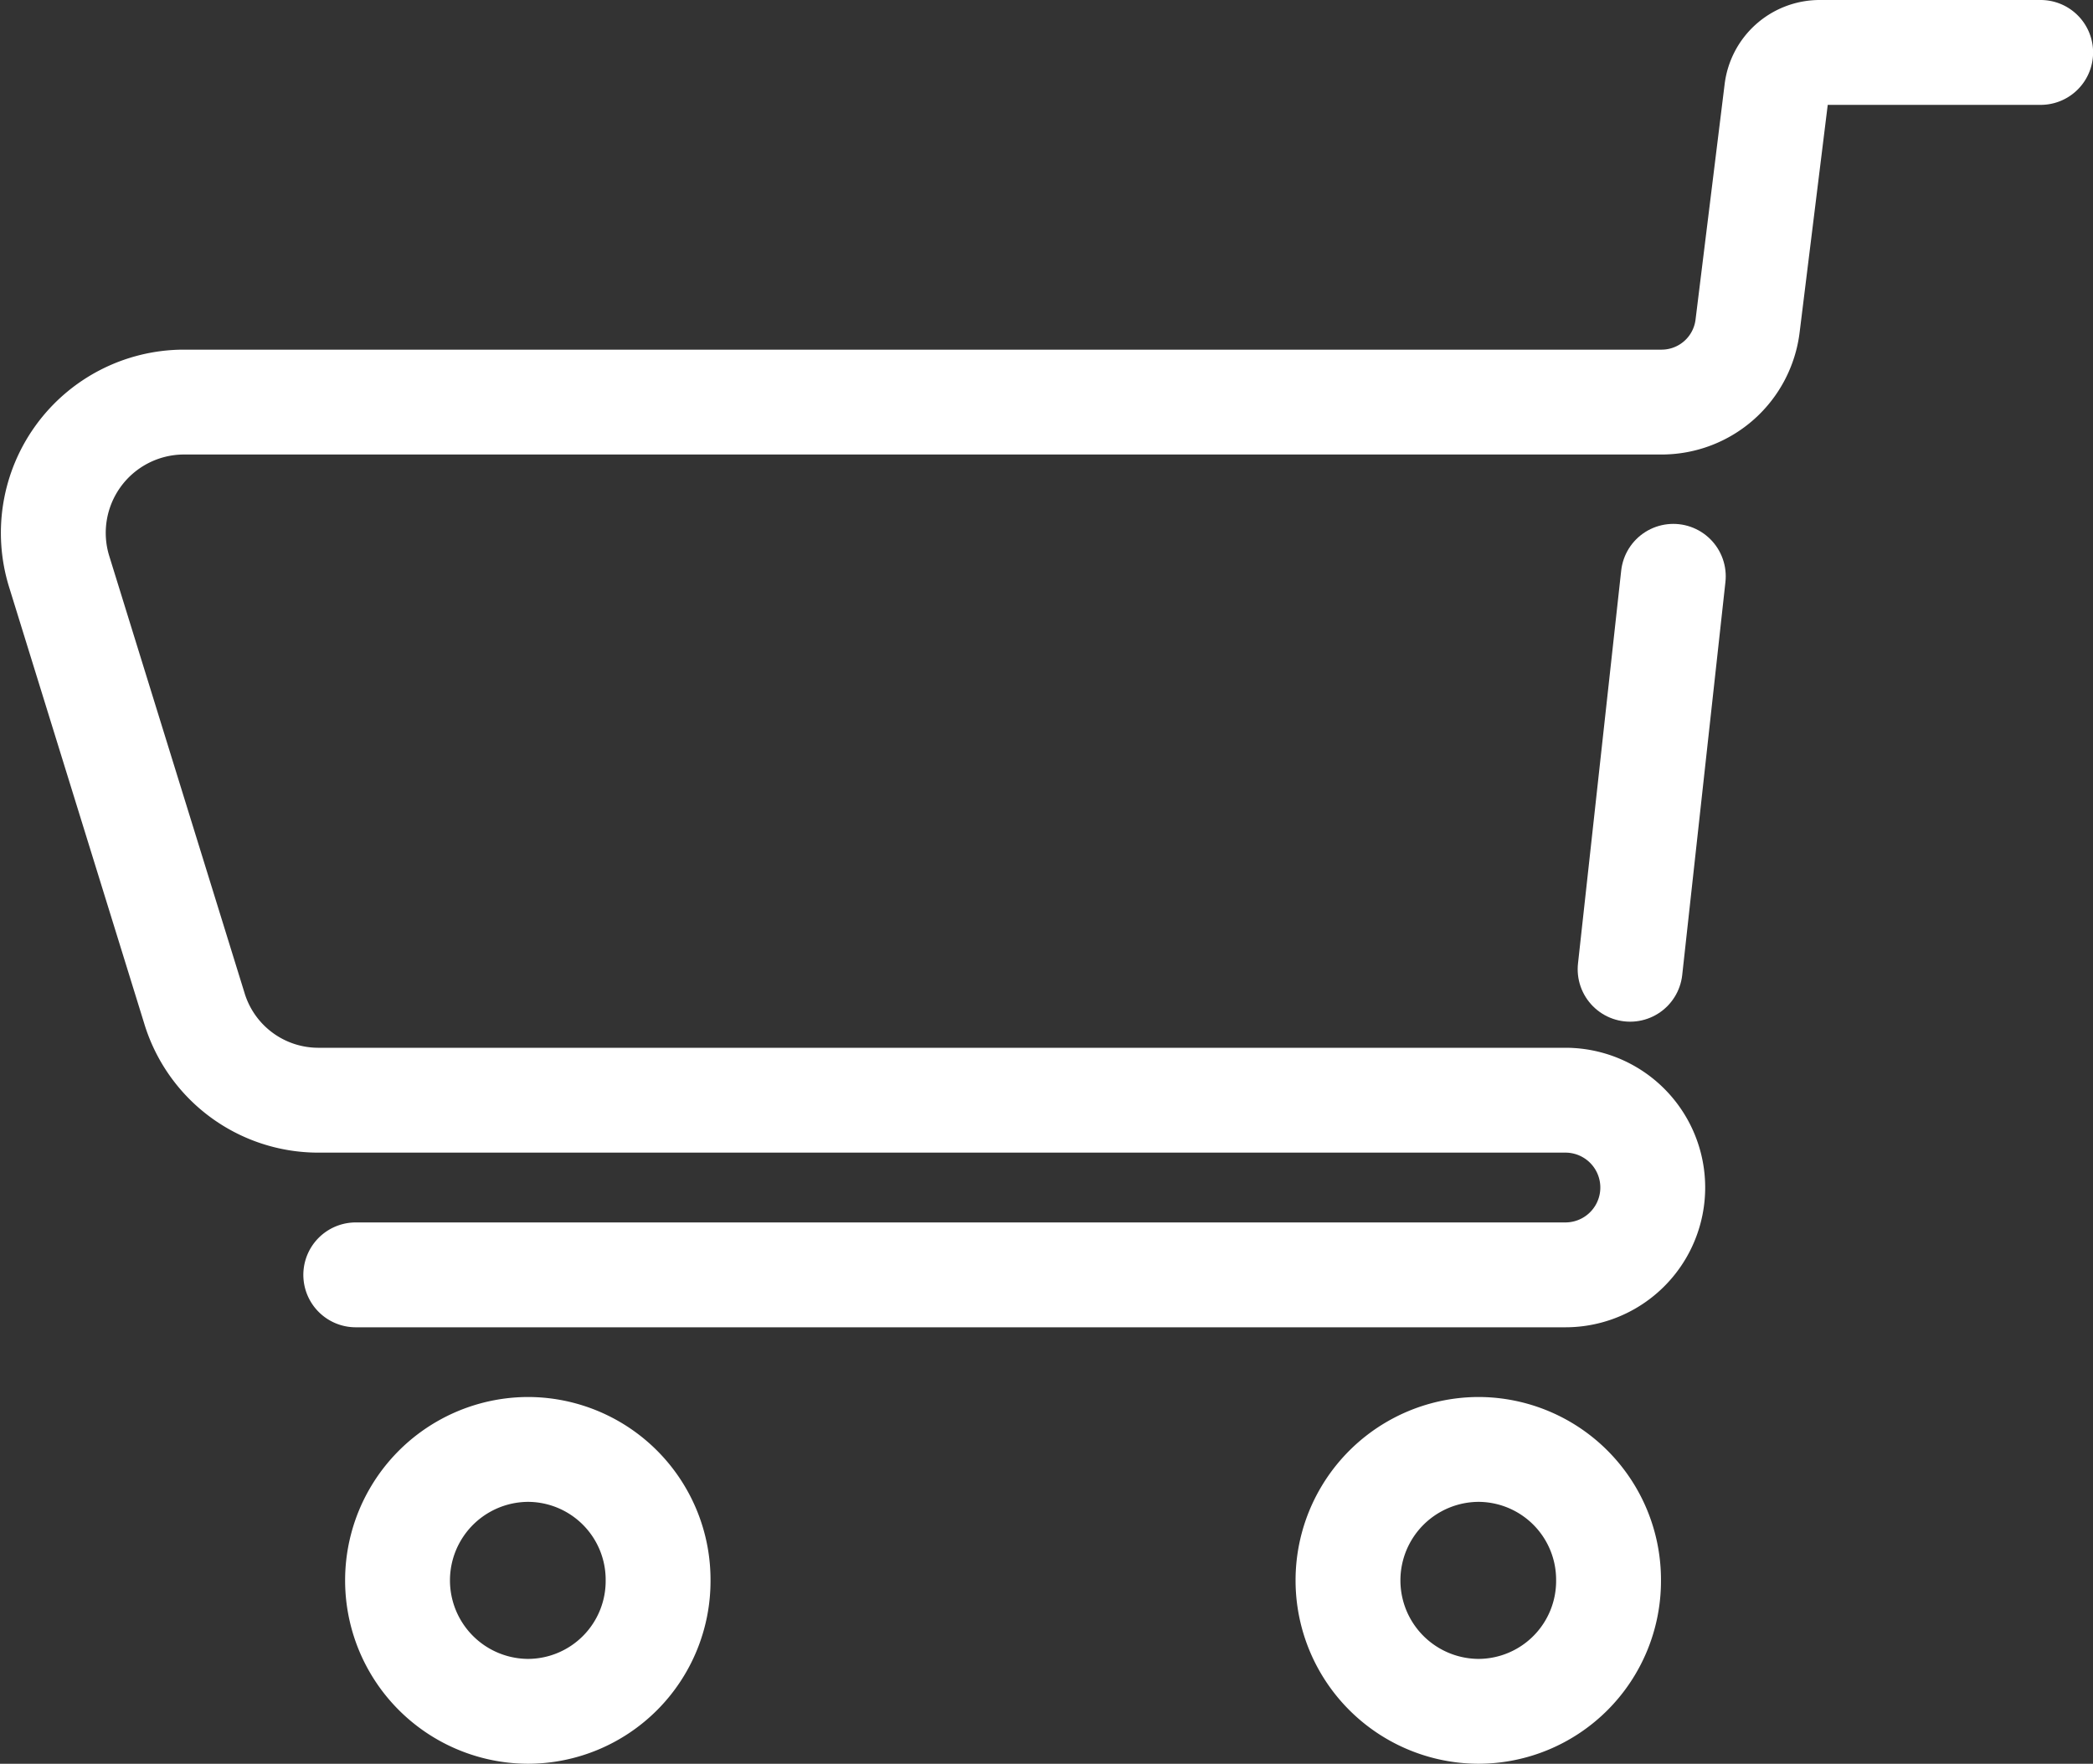<svg xmlns="http://www.w3.org/2000/svg" width="24.95" height="21.025" viewBox="0 0 24.95 21.025" aria-hidden="true">
    <rect x="0" y="0" width="24.95" height="21.025" fill="#333333" stroke="none"/>
    <g transform="translate(0.635 0.625)">
        <path d="M23.691,0H21.055a.517.517,0,0,0-.511.456l-.346,2.8a1.033,1.033,0,0,1-1.022.912H1.546A1.559,1.559,0,0,0,.071,6.19l1.61,5.2a1.544,1.544,0,0,0,1.475,1.1h14.87a1.041,1.041,0,0,1,0,2.082H3.606"
              transform="translate(0)" fill="none" stroke="#fff" stroke-linecap="round" stroke-linejoin="round"
              stroke-miterlimit="10" stroke-width="1.25"/>
        <path d="M.723,0,.208,4.684" transform="translate(18.589 6.245)" fill="none" stroke="#fff"
              stroke-linecap="round" stroke-linejoin="round" stroke-miterlimit="10" stroke-width="1.25"/>
        <path d="M3.09,1.561A1.554,1.554,0,0,1,1.545,3.122,1.561,1.561,0,0,1,1.545,0,1.554,1.554,0,0,1,3.09,1.561Z"
              transform="translate(4.12 16.653)" fill="none" stroke="#fff" stroke-linejoin="round"
              stroke-miterlimit="10" stroke-width="1.25"/>
        <path d="M3.09,1.561A1.554,1.554,0,0,1,1.545,3.122,1.561,1.561,0,0,1,1.545,0,1.554,1.554,0,0,1,3.09,1.561Z"
              transform="translate(15.45 16.653)" fill="none" stroke="#fff" stroke-linejoin="round"
              stroke-miterlimit="10" stroke-width="1.25"/>
    </g>
</svg>

